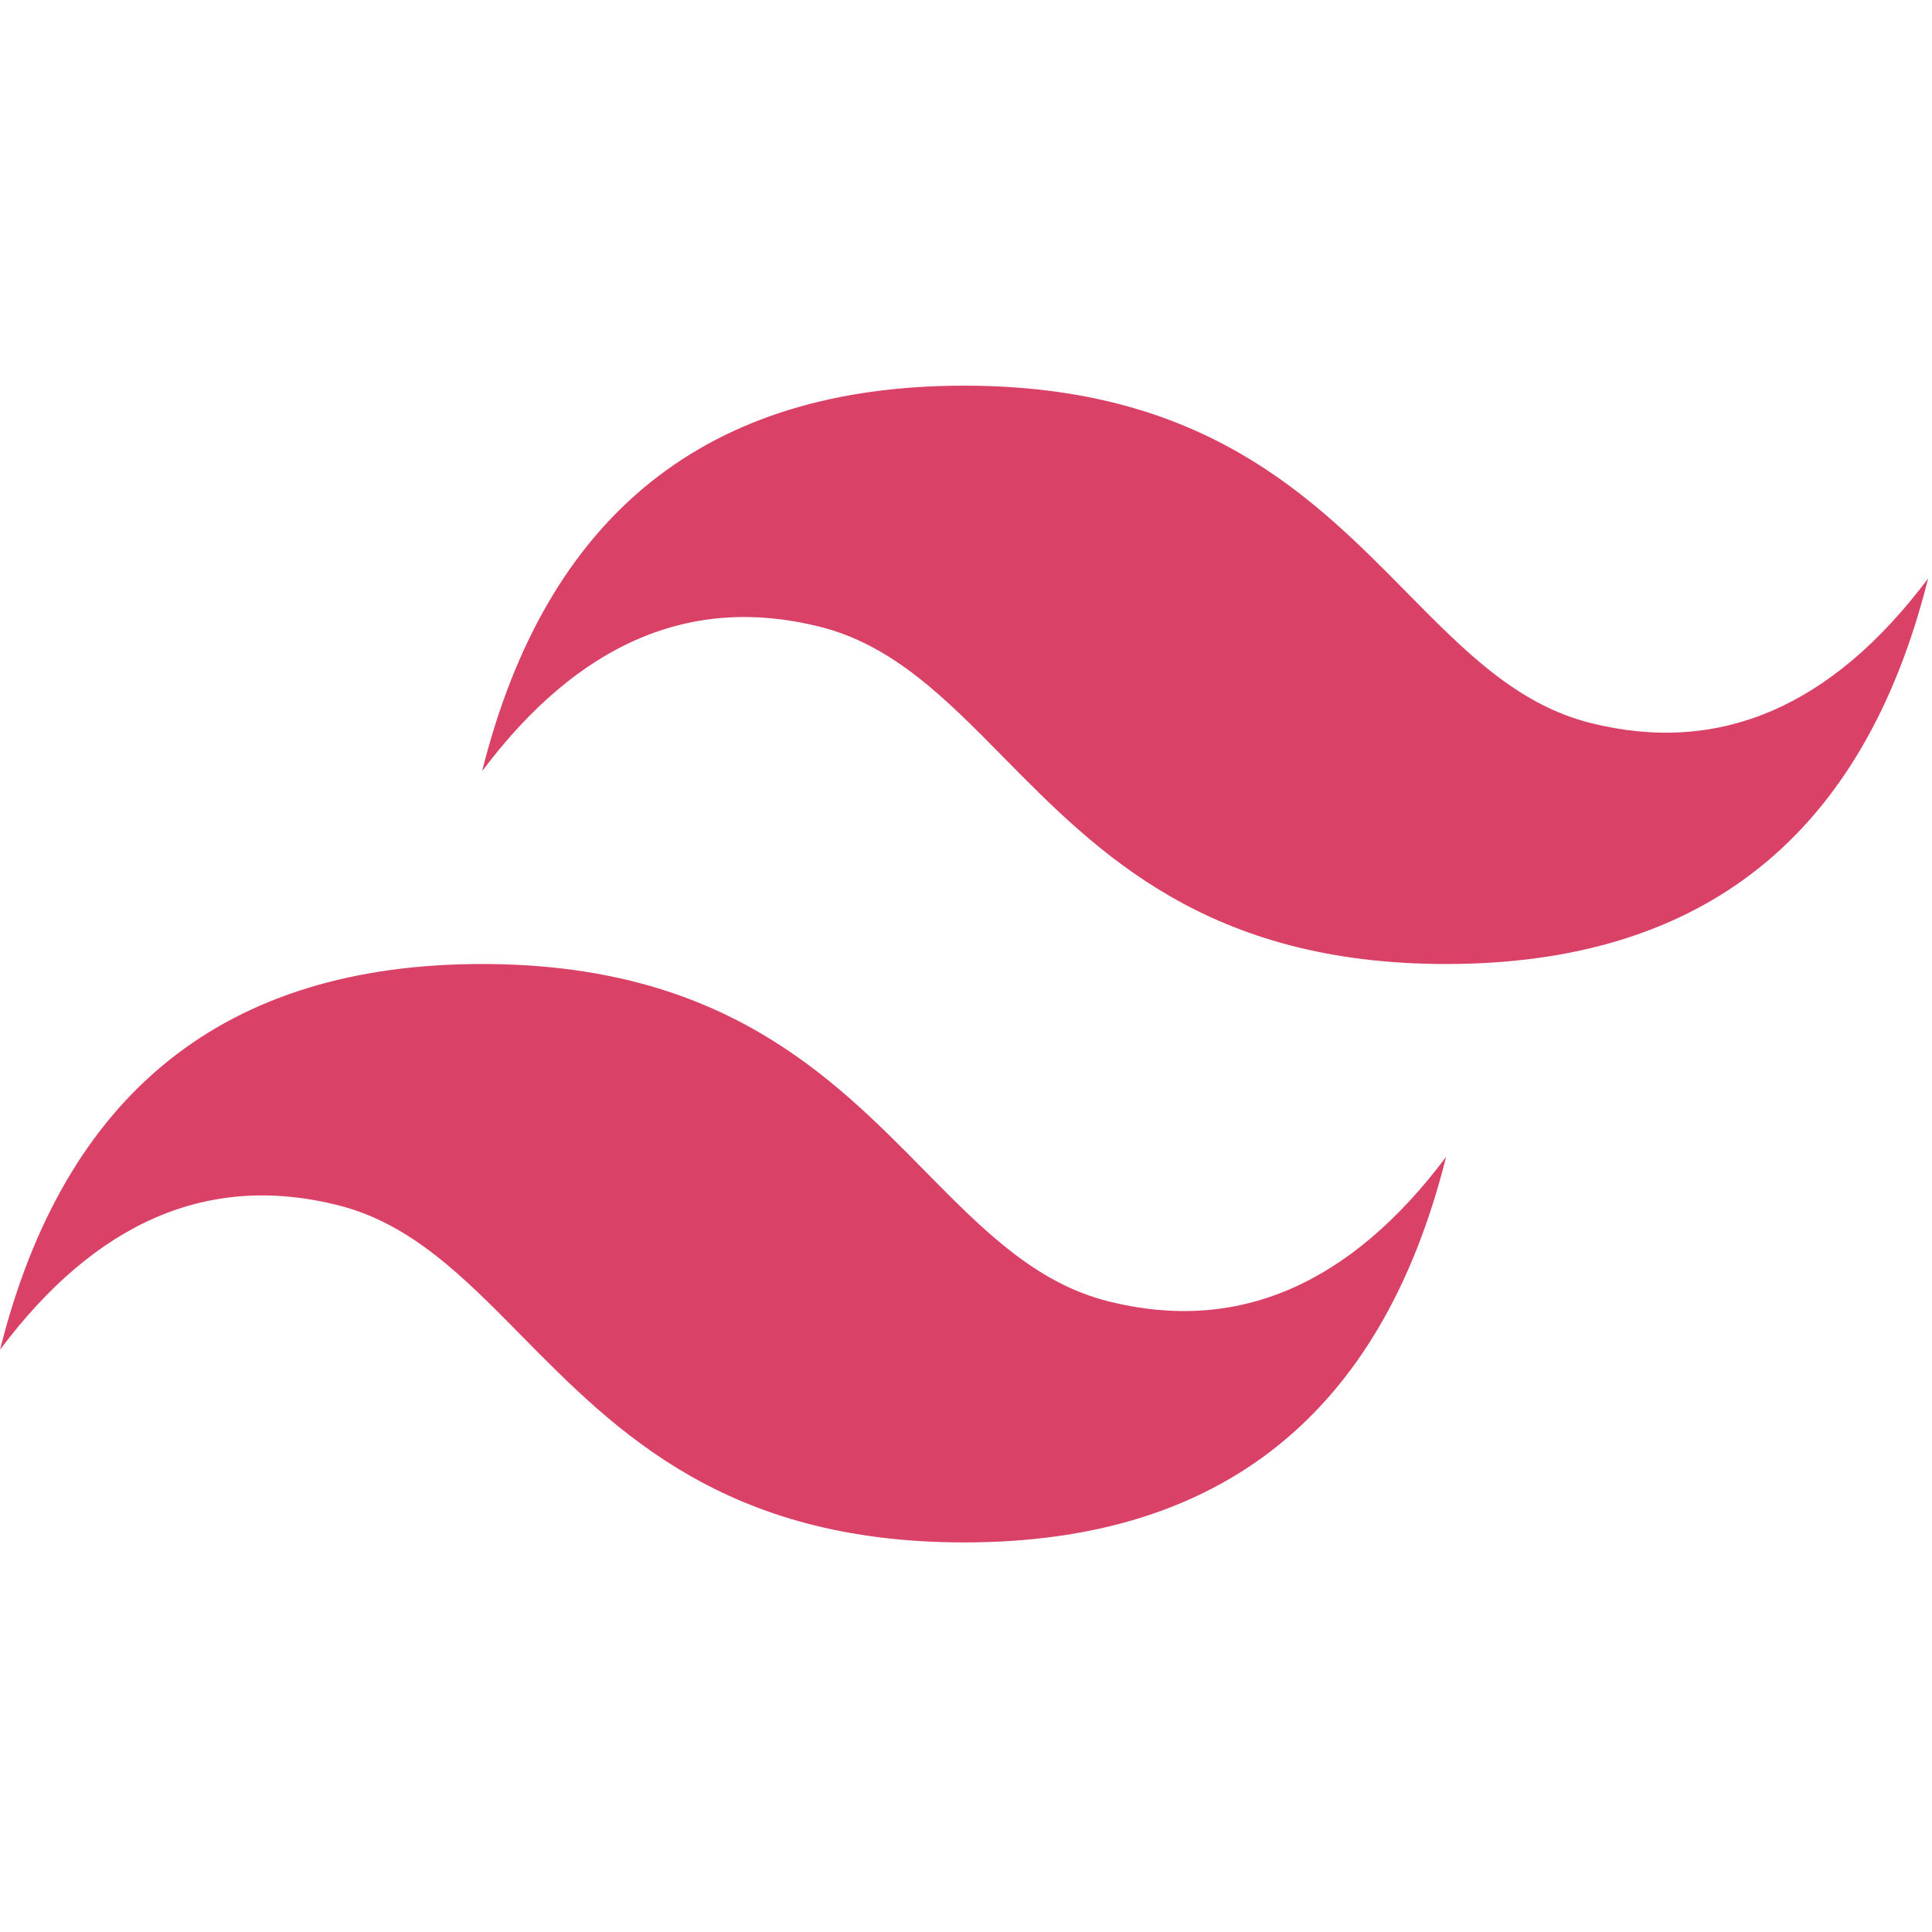<svg width="34" height="34" viewBox="0 0 34 34" fill="none" xmlns="http://www.w3.org/2000/svg">
<g id="tailwindcss-plain" clip-path="url(#clip0_4_159)">
<path id="Vector" d="M16.966 6.787C12.442 6.787 9.616 9.048 8.484 13.572C10.18 11.311 12.16 10.463 14.421 11.028C15.712 11.35 16.635 12.286 17.657 13.324C19.32 15.012 21.245 16.965 25.449 16.965C29.973 16.965 32.8 14.704 33.932 10.179C32.236 12.442 30.256 13.29 27.994 12.724C26.703 12.402 25.782 11.466 24.758 10.428C23.096 8.741 21.172 6.787 16.966 6.787ZM8.484 16.965C3.96 16.965 1.133 19.227 0.001 23.752C1.697 21.489 3.677 20.642 5.938 21.207C7.23 21.529 8.152 22.465 9.174 23.503C10.837 25.19 12.762 27.144 16.966 27.144C21.491 27.144 24.317 24.883 25.449 20.359C23.753 22.62 21.773 23.468 19.512 22.903C18.221 22.581 17.299 21.645 16.276 20.607C14.614 18.919 12.689 16.965 8.484 16.965Z" fill="#DA4167"/>
</g>
<defs>
<clipPath id="clip0_4_159">
<rect width="33.931" height="33.931" fill="white"/>
</clipPath>
</defs>
</svg>
